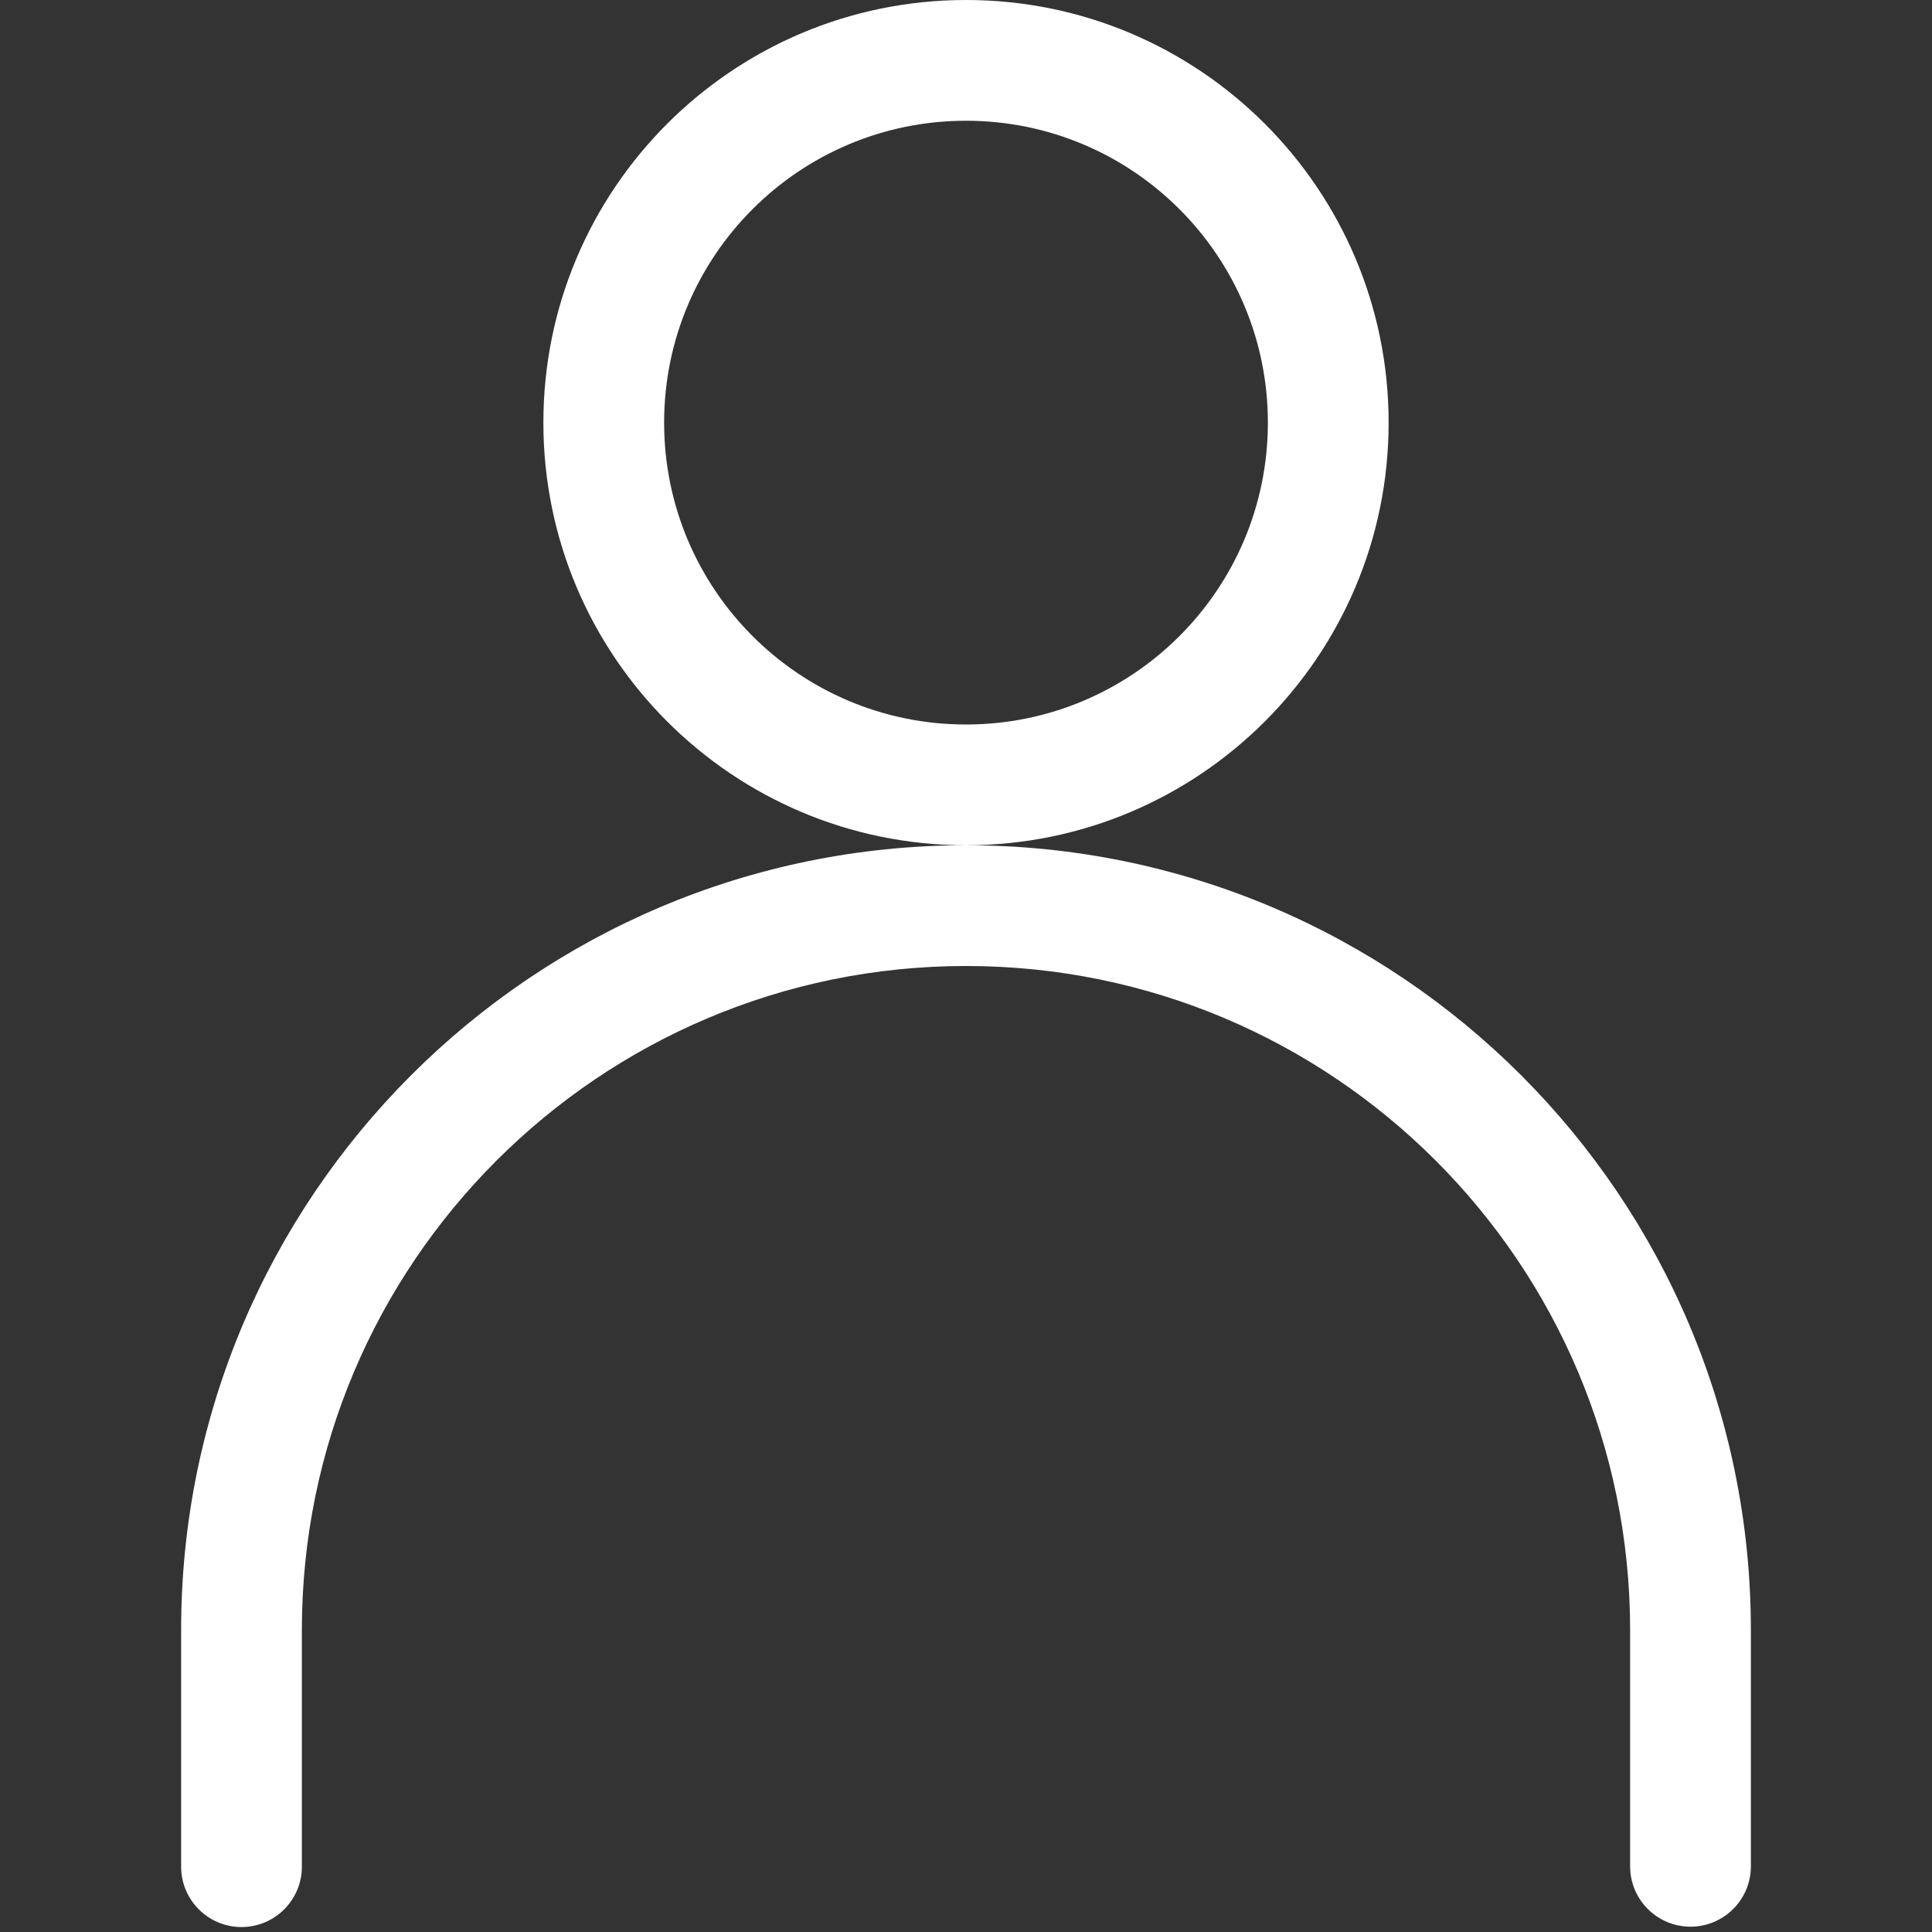 <?xml version="1.0" encoding="UTF-8"?>
<svg width="32px" height="32px" viewBox="0 0 32 32" version="1.1" xmlns="http://www.w3.org/2000/svg" xmlns:xlink="http://www.w3.org/1999/xlink">
    <rect x="0" y="0" width="32" height="32" fill="#333333" stroke="none"/>
    <!-- Generator: Sketch 39.1 (31720) - http://www.bohemiancoding.com/sketch -->
    <title> </title>
    <desc>Created with Sketch.</desc>
    <defs></defs>
    <g id="Symbols" stroke="none" stroke-width="1" fill="none" fill-rule="evenodd">
        <g id="-" fill="#FFFFFF">
            <path d="M29,27 C29,19.82 23.181,14 16,14 C8.825,14 3,19.826 3,26.994 L3,30.918 C3,31.47 3.448,31.918 4,31.918 C4.552,31.918 5,31.47 5,30.918 L5,26.994 C5,20.93 9.929,16 16,16 C22.076,16 27,20.924 27,27 L27,30.912 C27,31.464 27.448,31.912 28,31.912 C28.552,31.912 29,31.464 29,30.912 L29,27 L29,27 Z M23,7 C23,3.134 19.866,0 16,0 C12.134,0 9,3.134 9,7 C9,10.866 12.134,14 16,14 C19.866,14 23,10.866 23,7 L23,7 Z M11,7 C11,4.239 13.239,2 16,2 C18.761,2 21,4.239 21,7 C21,9.761 18.761,12 16,12 C13.239,12 11,9.761 11,7 L11,7 Z" id="Rectangle-873"></path>
        </g>
    </g>
</svg>